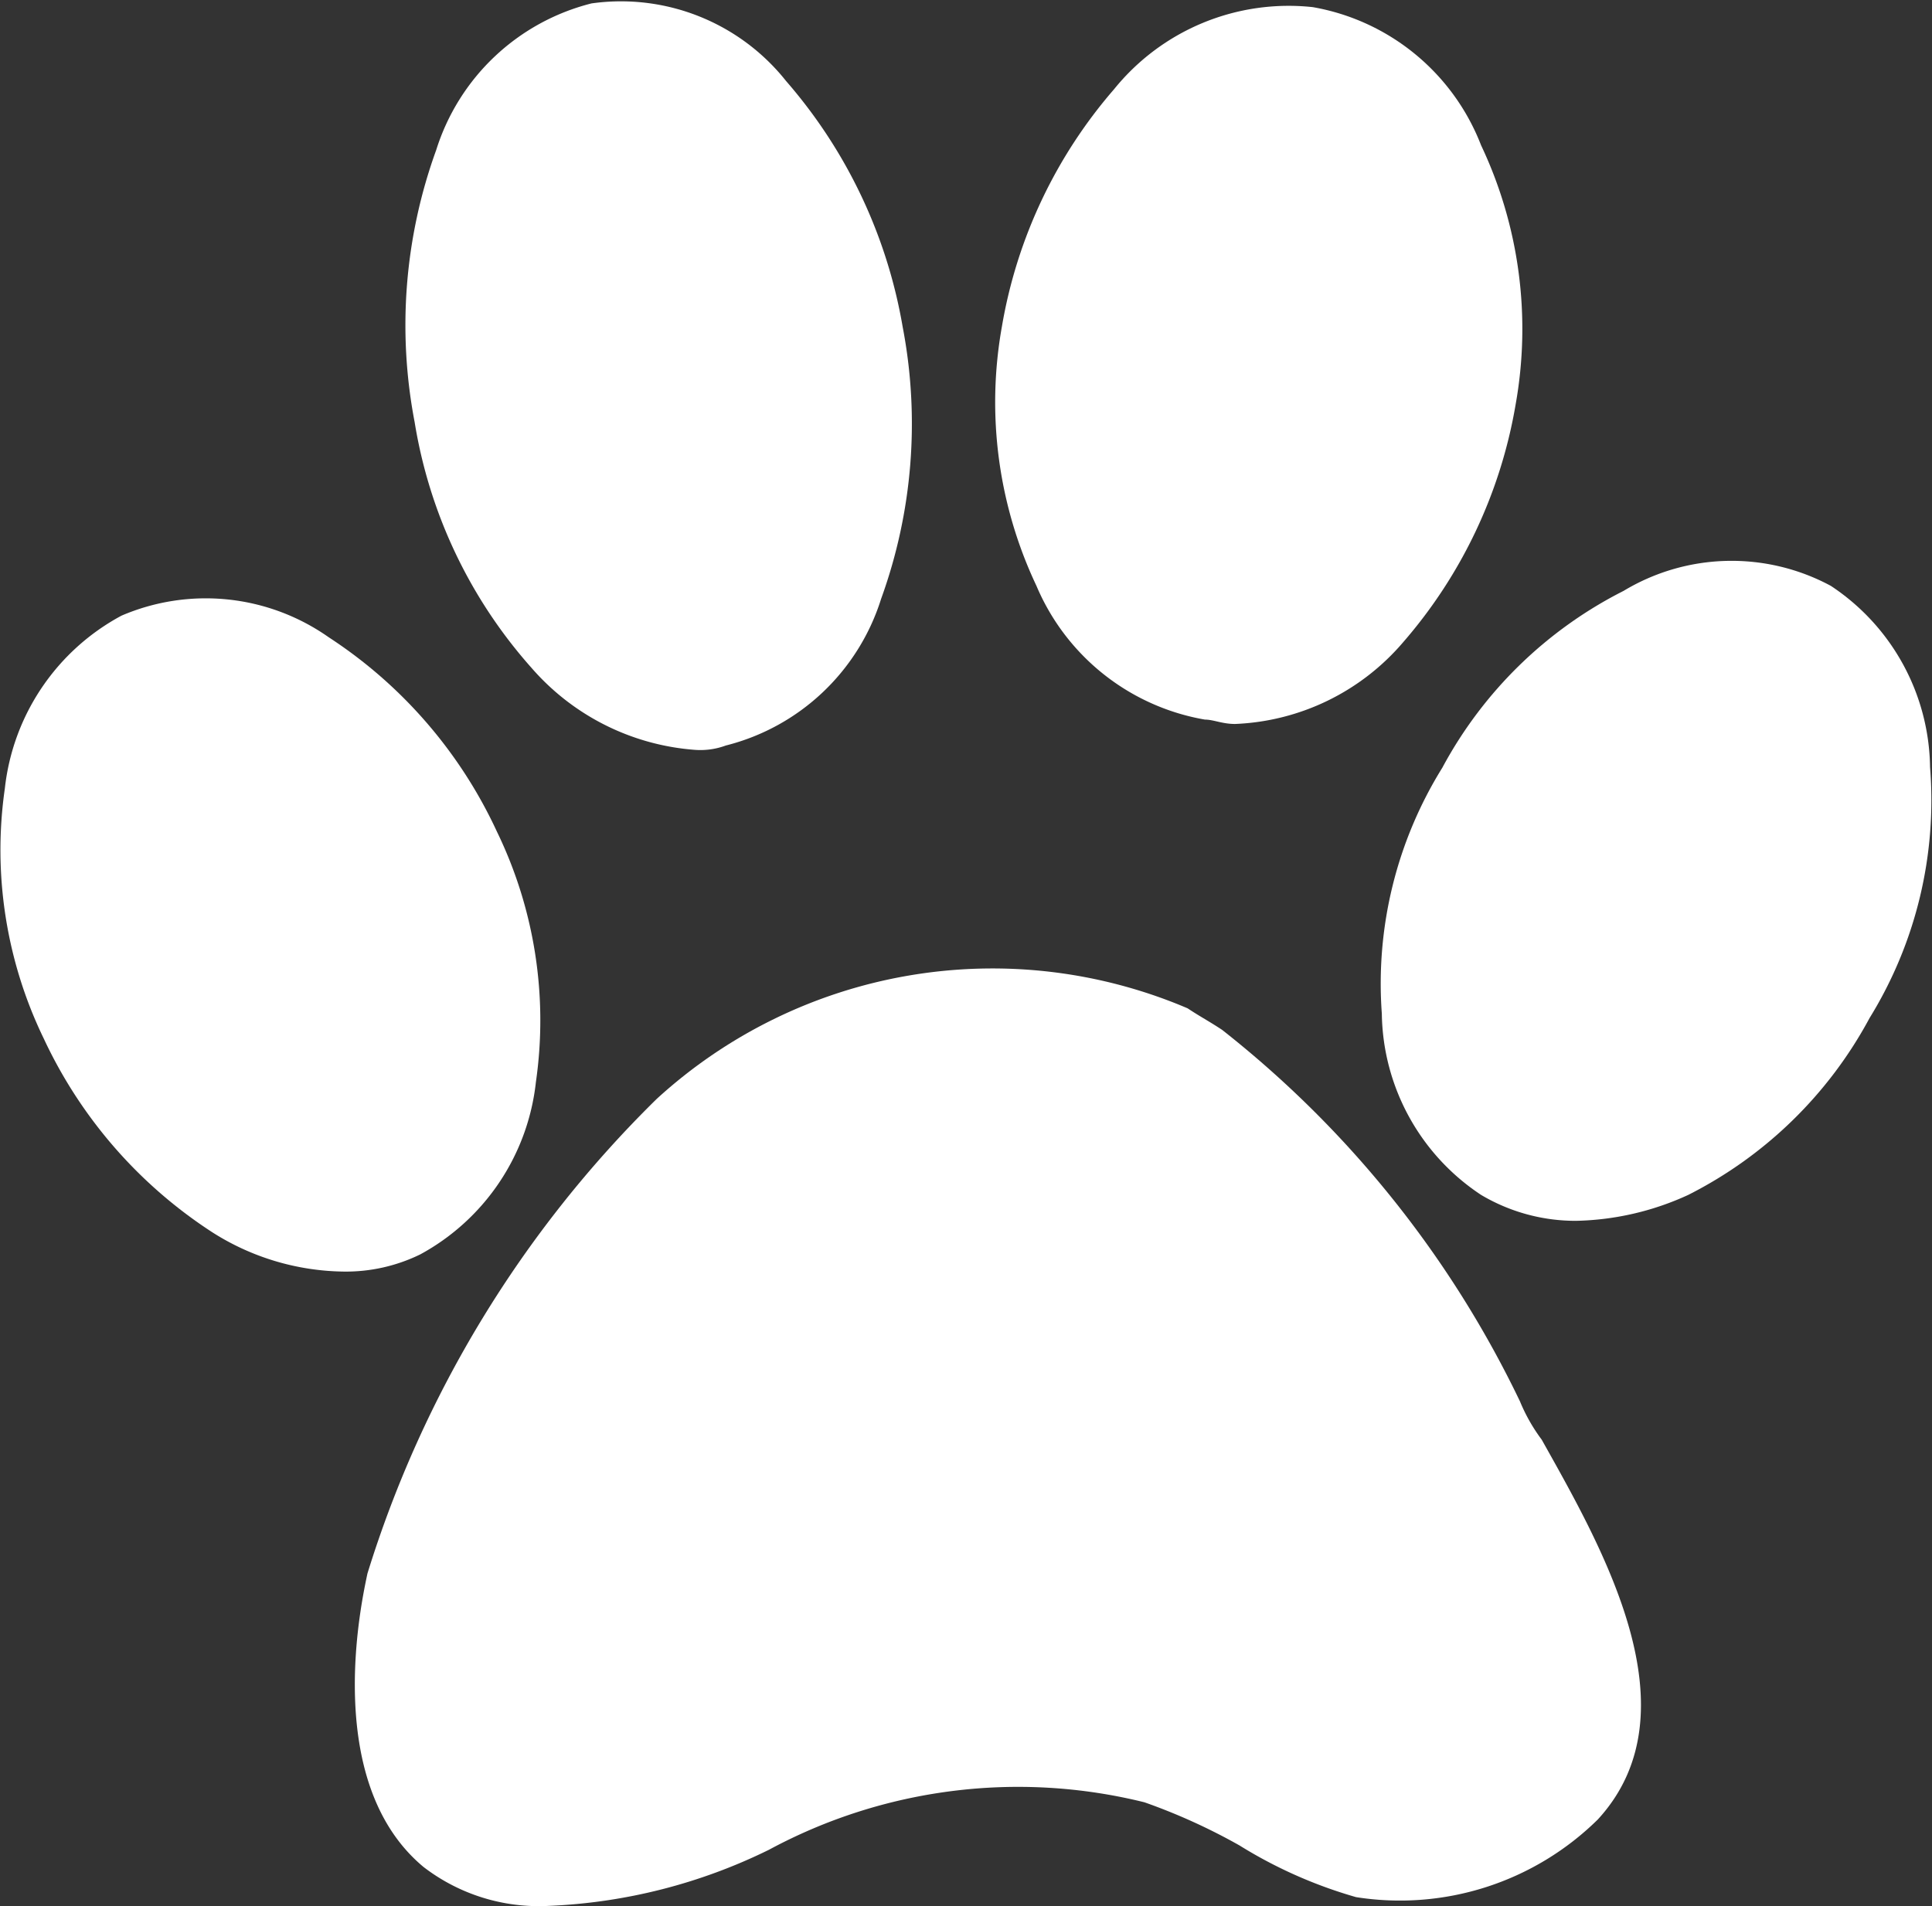 <svg xmlns="http://www.w3.org/2000/svg" width="11.915" height="11.76" viewBox="0 0 11.915 11.76">
  <rect x="0" y="0" width="11.915" height="11.76" fill="#333333" stroke="none"/>
  <g id="noun_Paw_3030631" transform="translate(-9.587 -9.825)">
    <path id="Path_102" data-name="Path 102" d="M24.994,34.892A6.478,6.478,0,0,0,23.157,32.6c-.08-.053-.133-.08-.213-.133a3.067,3.067,0,0,0-3.274.559,7,7,0,0,0-1.784,2.928c-.027.133-.293,1.278.346,1.81a1.165,1.165,0,0,0,.772.24,3.388,3.388,0,0,0,1.358-.346,3.237,3.237,0,0,1,2.316-.293,3.68,3.68,0,0,1,.586.266,2.837,2.837,0,0,0,.719.319,1.738,1.738,0,0,0,1.491-.479c.612-.666.027-1.677-.346-2.343A1.079,1.079,0,0,1,24.994,34.892Z" transform="translate(-6.033 -16.422)" fill="#fff"/>
    <path id="Path_103" data-name="Path 103" d="M19.769,13.945a1.48,1.48,0,0,0,1.012.506.453.453,0,0,0,.186-.027,1.349,1.349,0,0,0,.958-.905,3.169,3.169,0,0,0,.133-1.677,3.107,3.107,0,0,0-.719-1.517,1.3,1.3,0,0,0-1.2-.479,1.349,1.349,0,0,0-.958.905,3.169,3.169,0,0,0-.133,1.677A3,3,0,0,0,19.769,13.945Z" transform="translate(-6.904 0)" fill="#fff"/>
    <path id="Path_104" data-name="Path 104" d="M33.956,14.365c.053,0,.106.027.186.027a1.438,1.438,0,0,0,1.038-.506,3,3,0,0,0,.692-1.464,2.648,2.648,0,0,0-.213-1.6,1.365,1.365,0,0,0-1.038-.852,1.384,1.384,0,0,0-1.225.506,3,3,0,0,0-.692,1.464,2.648,2.648,0,0,0,.213,1.6A1.384,1.384,0,0,0,33.956,14.365Z" transform="translate(-16.938 -0.101)" fill="#fff"/>
    <path id="Path_105" data-name="Path 105" d="M44.949,24.087a1.362,1.362,0,0,0-.612-1.118A1.29,1.29,0,0,0,43.059,23a2.6,2.6,0,0,0-1.118,1.091,2.524,2.524,0,0,0-.373,1.517,1.362,1.362,0,0,0,.612,1.118,1.14,1.14,0,0,0,.586.16,1.734,1.734,0,0,0,.692-.16,2.6,2.6,0,0,0,1.118-1.091A2.559,2.559,0,0,0,44.949,24.087Z" transform="translate(-23.459 -9.53)" fill="#fff"/>
    <path id="Path_106" data-name="Path 106" d="M12.892,26.671a2.667,2.667,0,0,0-.24-1.544,2.867,2.867,0,0,0-1.038-1.2,1.317,1.317,0,0,0-1.278-.133,1.38,1.38,0,0,0-.719,1.065,2.667,2.667,0,0,0,.24,1.544A2.867,2.867,0,0,0,10.9,27.6a1.541,1.541,0,0,0,.8.24,1.044,1.044,0,0,0,.479-.106A1.38,1.38,0,0,0,12.892,26.671Z" transform="translate(0 -10.171)" fill="#fff"/>
  </g>
</svg>
